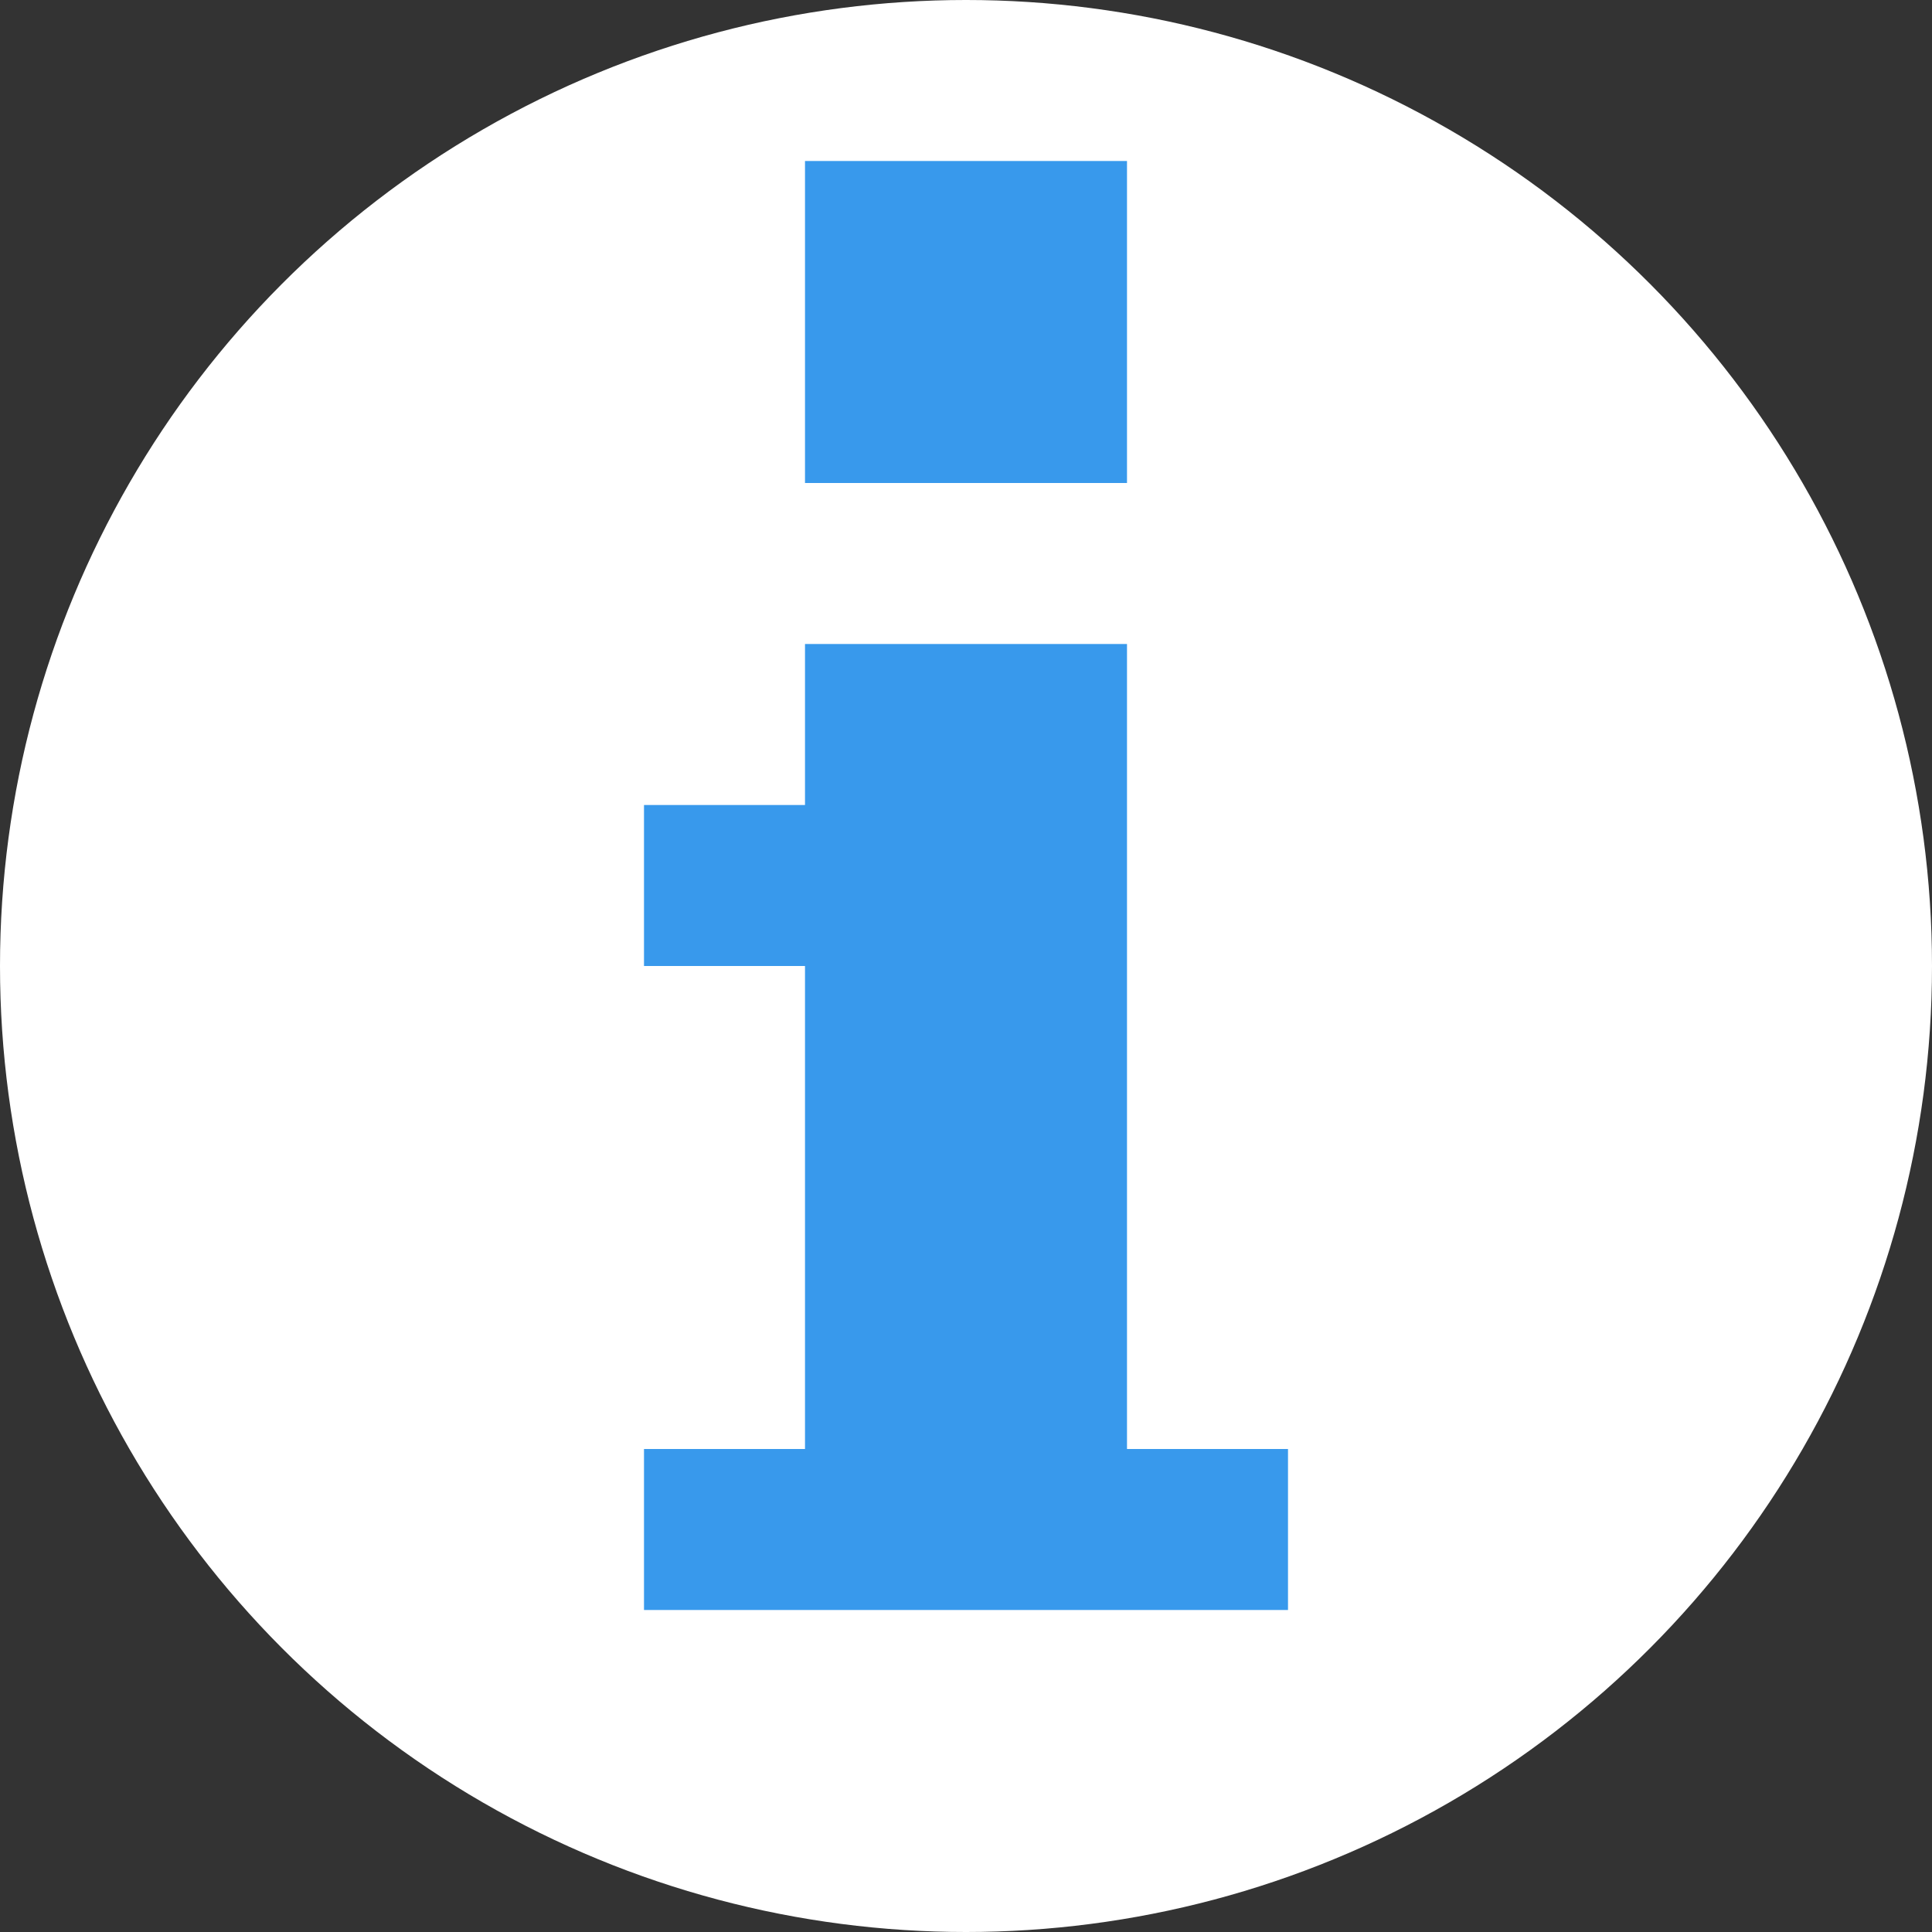 <?xml version="1.0" encoding="UTF-8"?>
<svg width="12px" height="12px" viewBox="0 0 12 12" version="1.1" xmlns="http://www.w3.org/2000/svg" xmlns:xlink="http://www.w3.org/1999/xlink">
    <rect x="0" y="0" width="12" height="12" fill="#333333" stroke="none"/>
    <!-- Generator: Sketch 64 (93537) - https://sketch.com -->
    <title>🏷 Connected Copy 4</title>
    <desc>Created with Sketch.</desc>
    <defs>
        <path d="M3,8 L3,3 L1,3 L1,4 L0,4 L0,5 L1,5 L1,8 L0,8 L0,9 L4,9 L4,8 L3,8 Z M1,2 L3,2 L3,0 L1,0 L1,2 Z" id="path-1"></path>
    </defs>
    <g id="interactive-vertical" stroke="none" stroke-width="1" fill="none" fill-rule="evenodd">
        <g id="App-Copy-2" transform="translate(-585, -254)">
            <g id="Group-2-Copy-13" transform="translate(478, 252)">
                <g id="🏷-Connected-Copy-4" transform="translate(107, 2)">
                    <circle id="BG-2" fill="#FFFFFF" cx="6" cy="6" r="6"></circle>
                    <g id="Foundations-/-1.-Icons-/-Info-/-Default" transform="translate(4, 1)">
                        <mask id="mask-2" fill="white">
                            <use xlink:href="#path-1"></use>
                        </mask>
                        <use id="Mask" fill="#3899EC" xlink:href="#path-1"></use>
                    </g>
                </g>
            </g>
        </g>
    </g>
</svg>